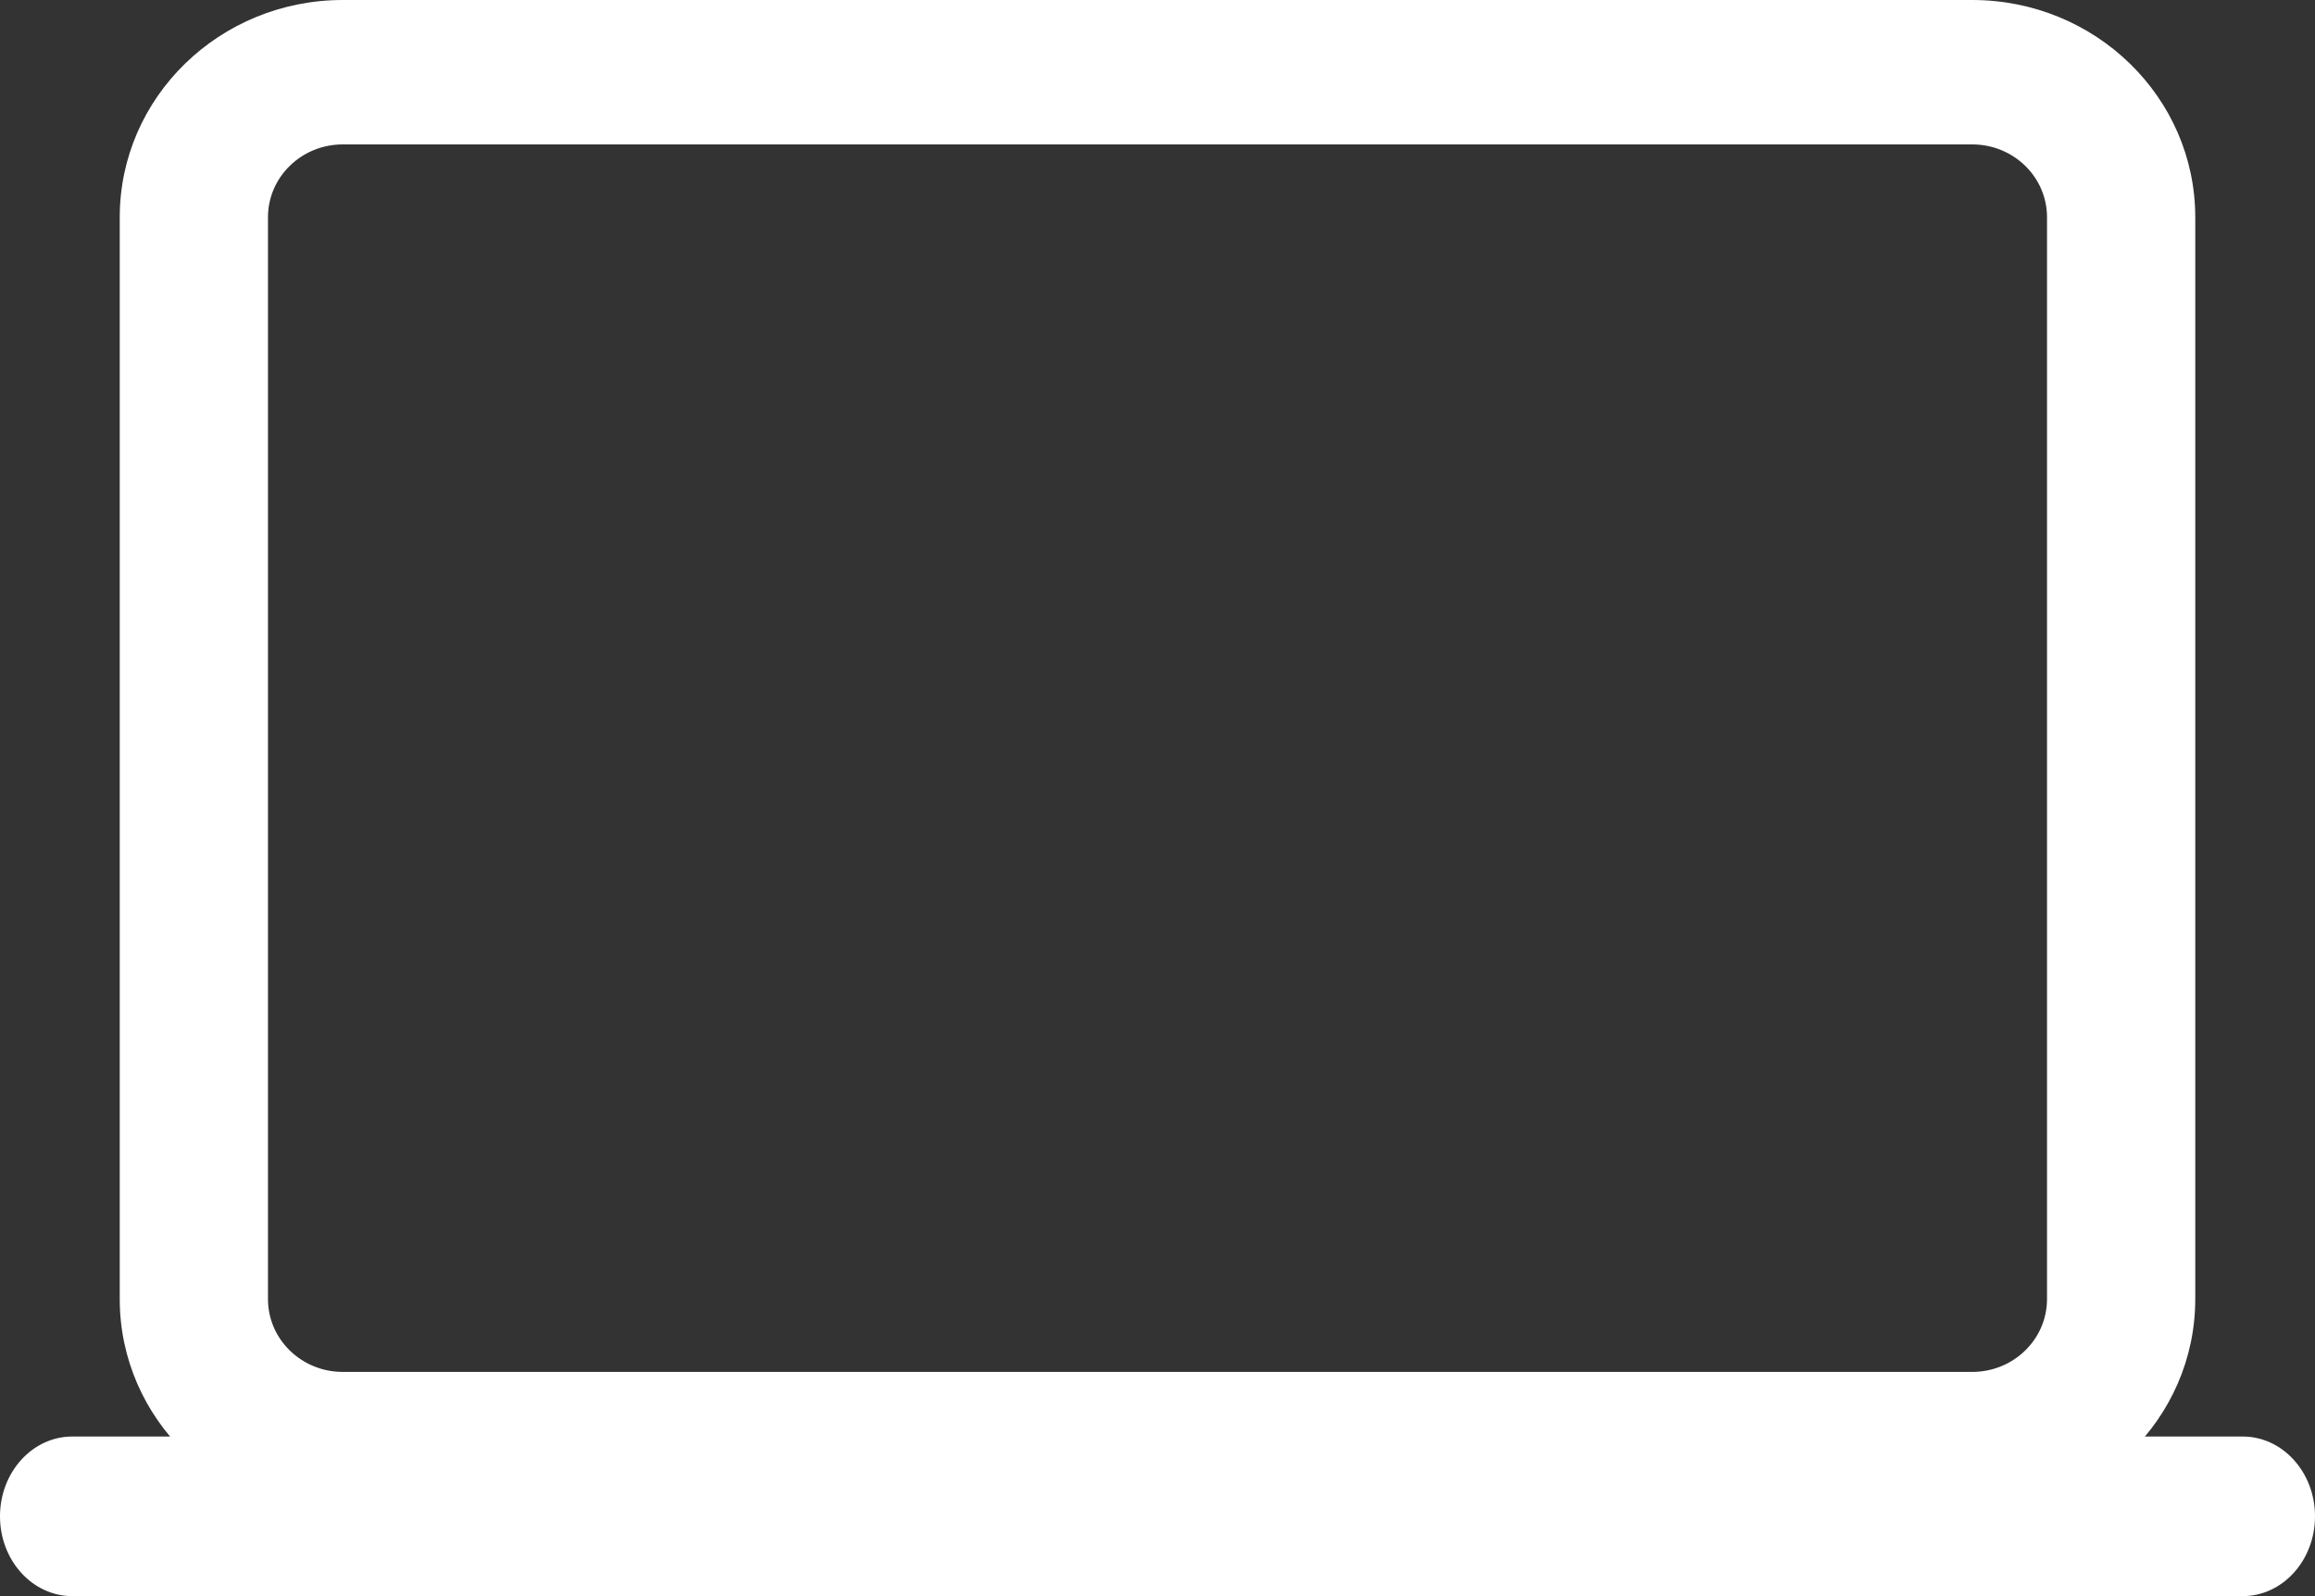 <svg width="58" height="40" viewBox="0 0 58 40" fill="none" xmlns="http://www.w3.org/2000/svg">
<rect x="0" y="0" width="58" height="40" fill="#333333" stroke="none"/>
<path fill-rule="evenodd" clip-rule="evenodd" d="M8.588 3.619C7.553 3.619 6.714 4.436 6.714 5.444V32.556C6.714 33.564 7.553 34.381 8.588 34.381H49.412C50.447 34.381 51.286 33.564 51.286 32.556V5.444C51.286 4.436 50.447 3.619 49.412 3.619H8.588ZM3 5.444C3 2.438 5.502 0 8.588 0H49.412C52.498 0 55 2.438 55 5.444V32.556C55 35.562 52.498 38 49.412 38H8.588C5.502 38 3 35.562 3 32.556V5.444Z" fill="white"/>
<path fill-rule="evenodd" clip-rule="evenodd" d="M0 38C0 36.895 0.811 36 1.812 36H56.188C57.188 36 58 36.895 58 38C58 39.105 57.188 40 56.188 40H1.812C0.811 40 0 39.105 0 38Z" fill="white"/>
</svg>
